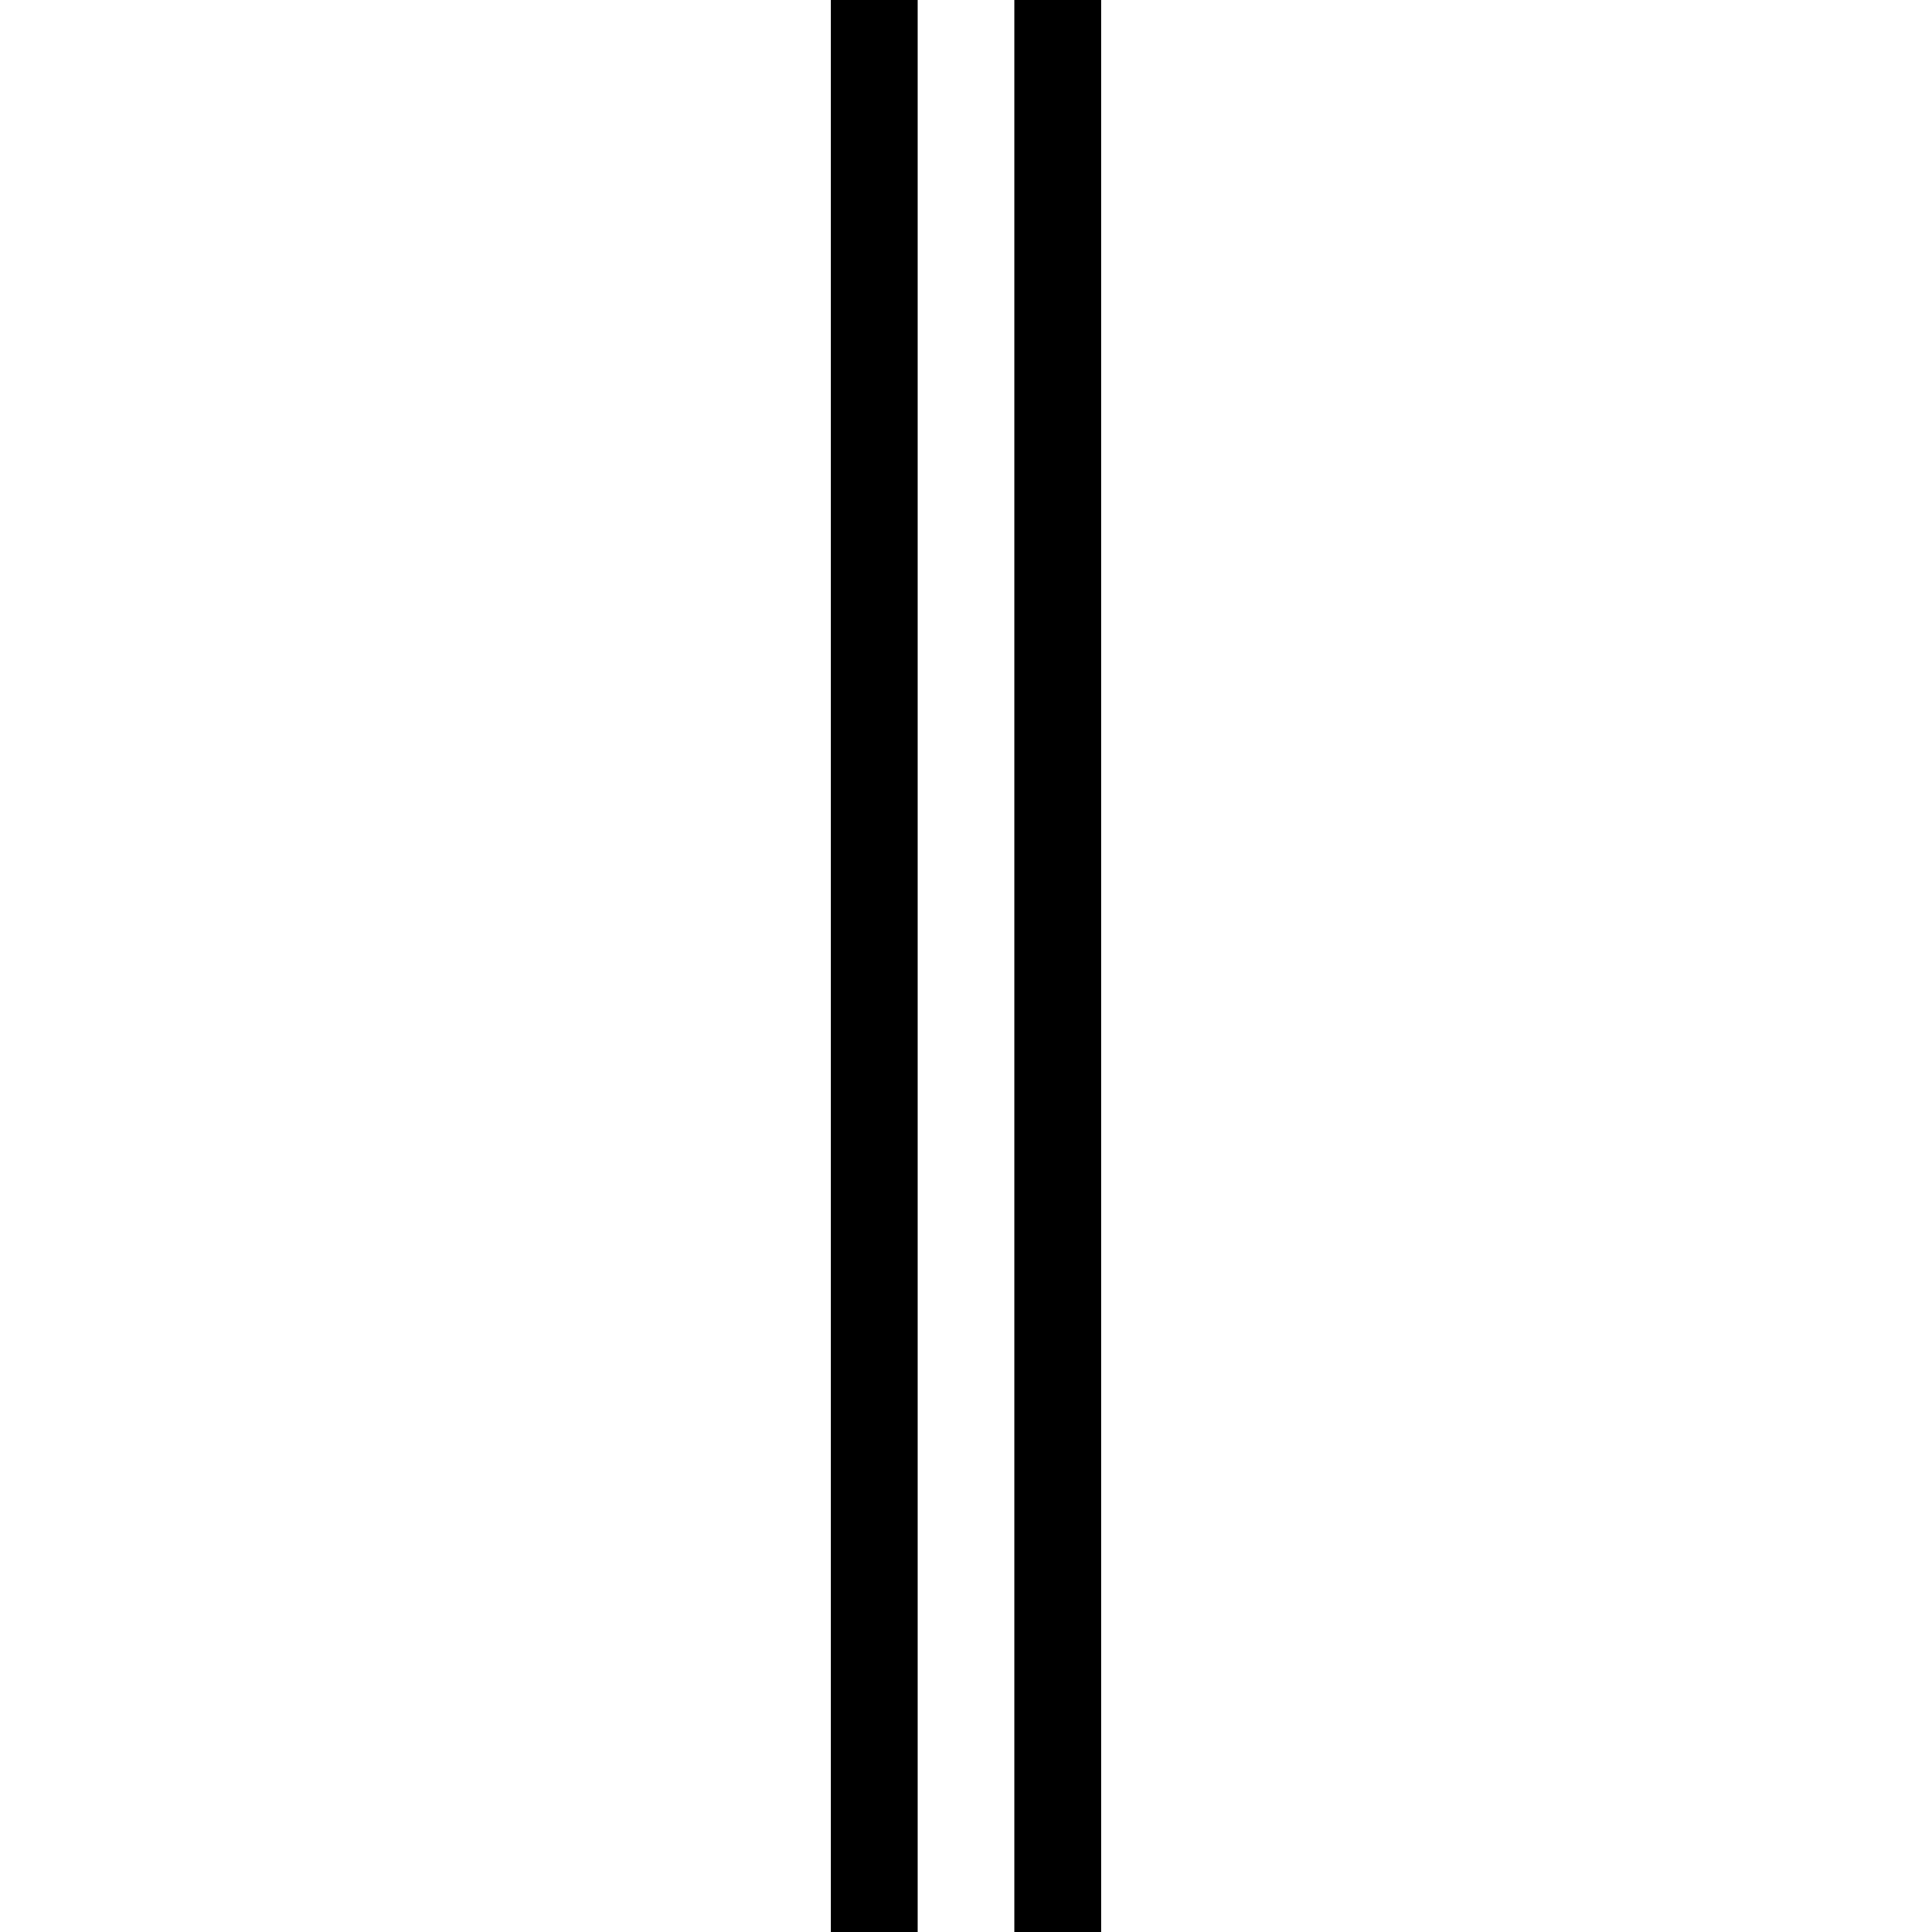 <svg version="1.1"
     width="1000" height="1000"
     viewBox="0 0 1000 1000"
     xmlns="http://www.w3.org/2000/svg">
<path id="glyph-2551-alt" d="
      M430,0 l45,0 l0,1000 l-45,0 l0,-1000z
      m 95,0 l45,0 l0,1000 l-45,0 l0,-1000z
      " fill-rule="evenodd" />

<![CDATA[

Copyright © 2024 Michael A. Peters for the Platillo Font.

See GUST-FONT-LICENSE.txt and LPPL.txt that should have accompanied this file.

]]>

</svg>
